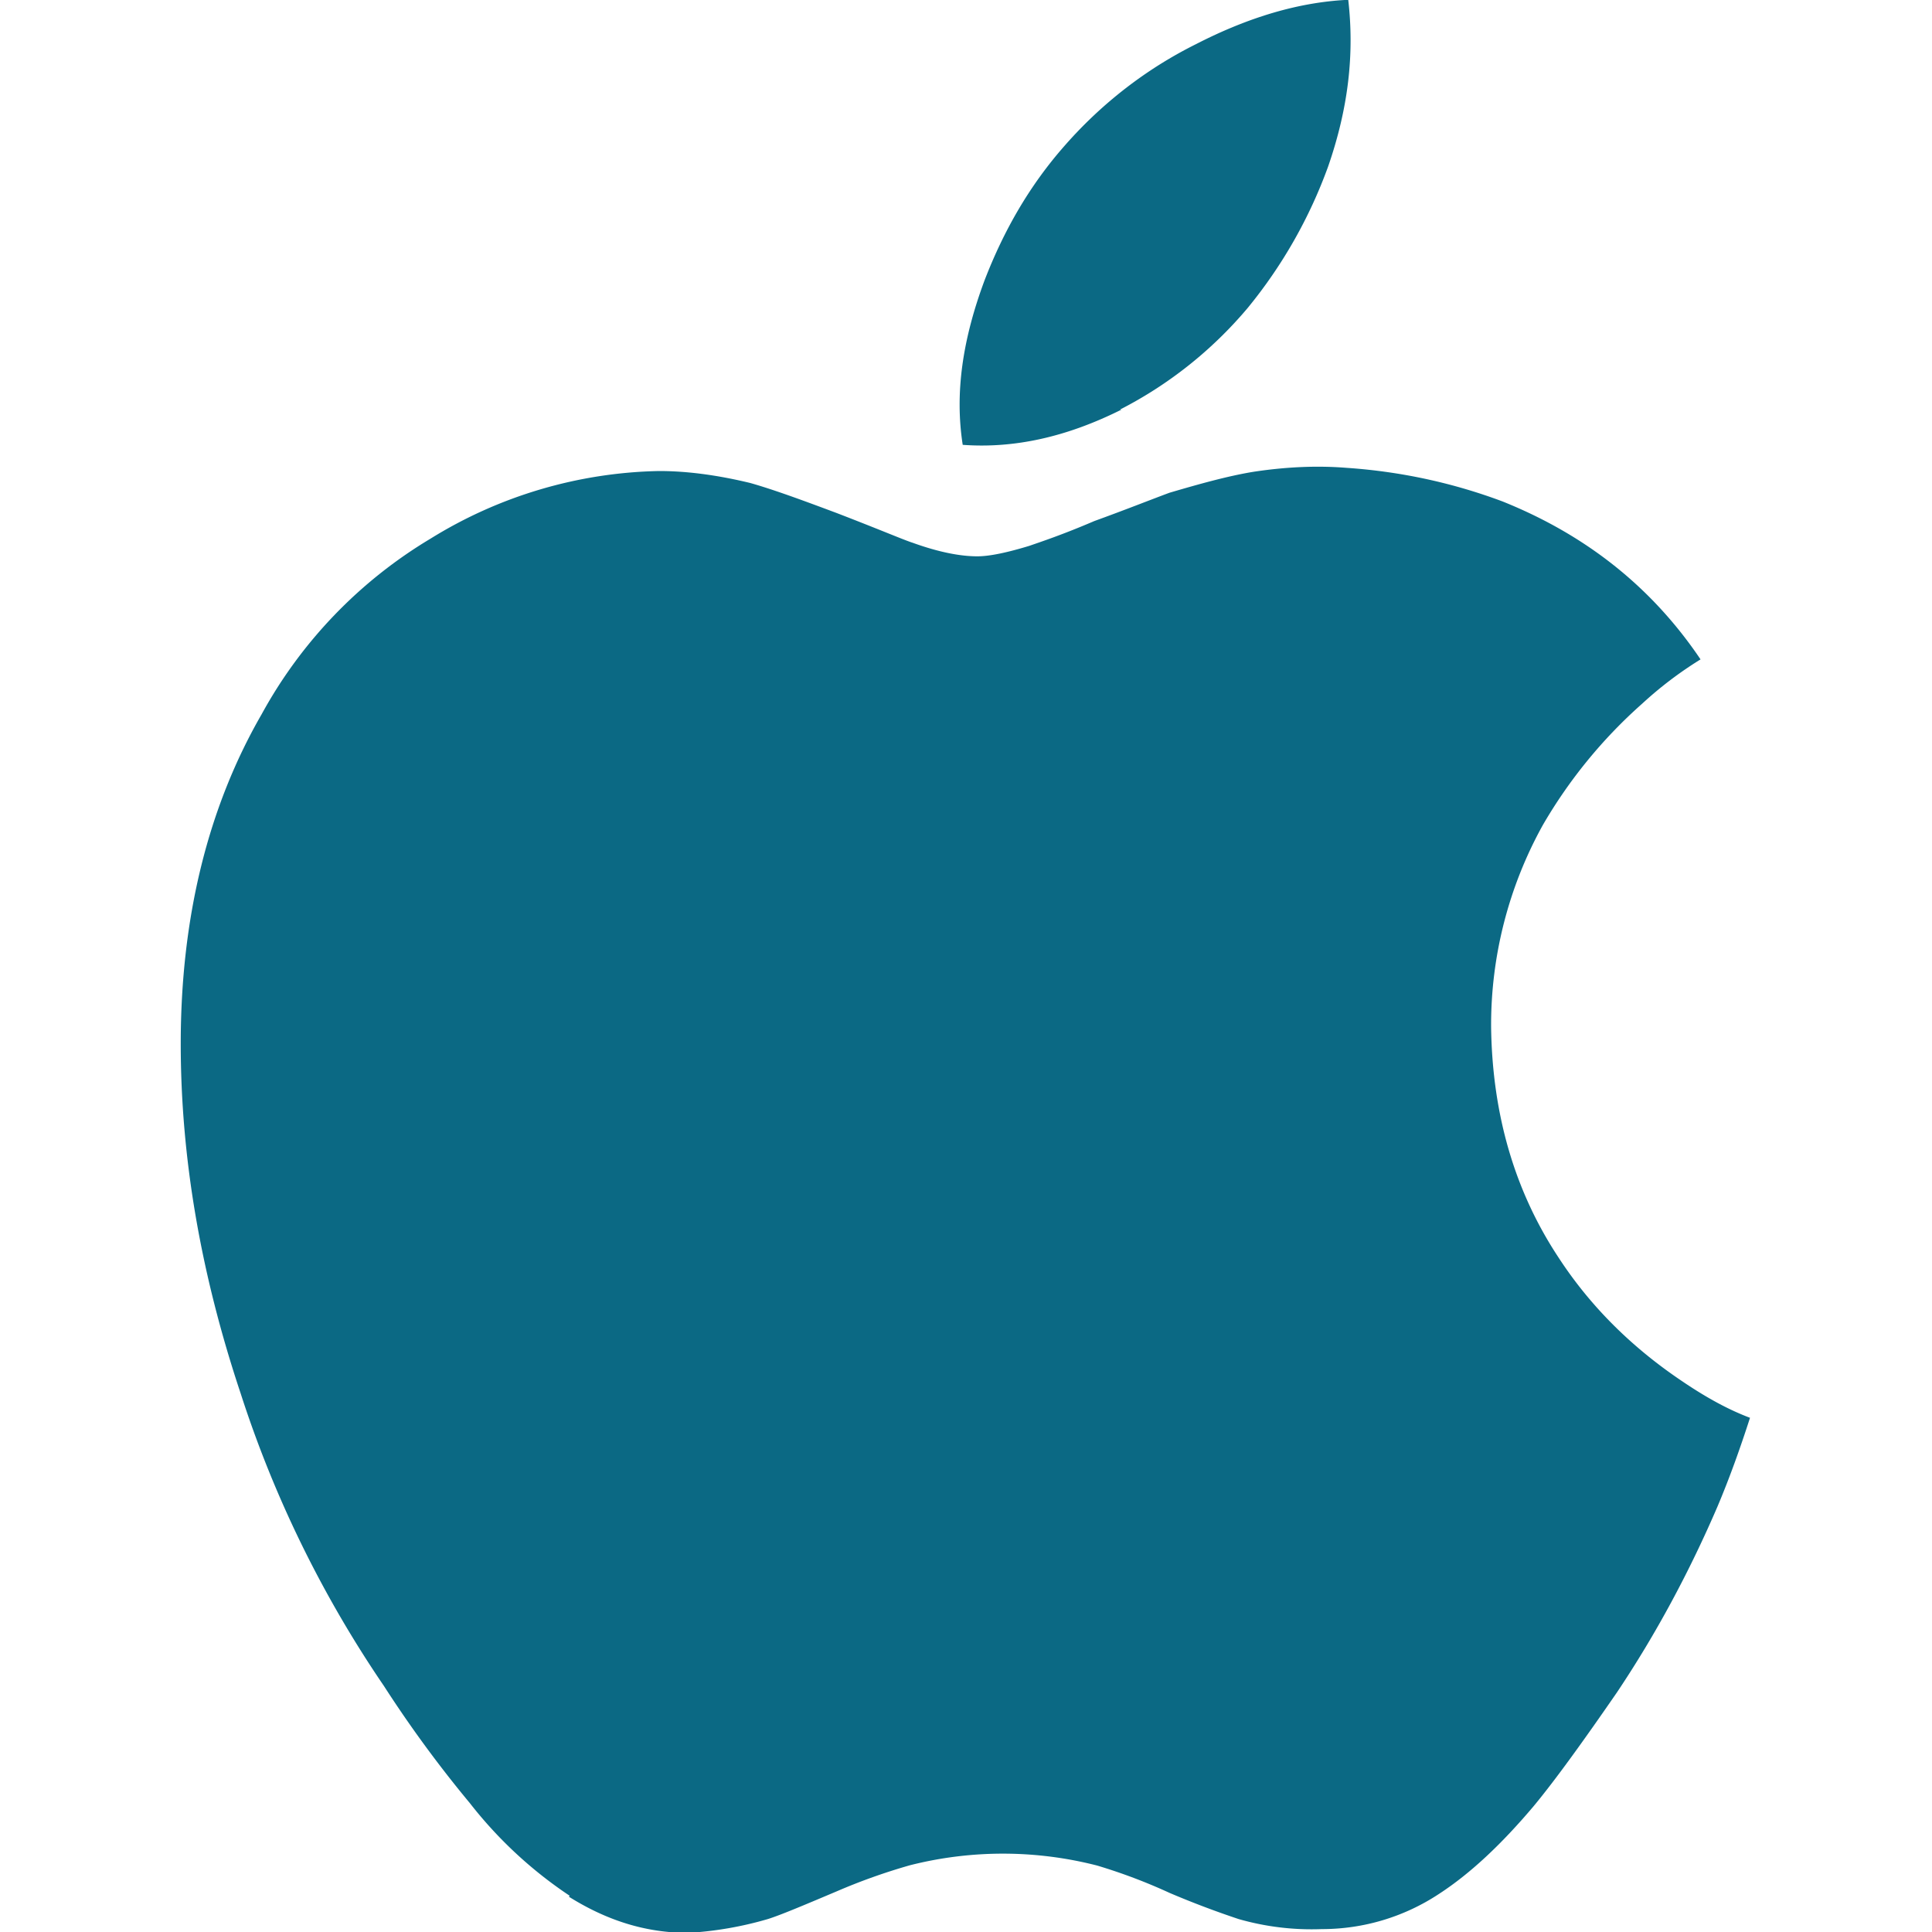 <svg width="20" height="20" fill="none" xmlns="http://www.w3.org/2000/svg"><g clip-path="url(#clip0_86_1943)"><path d="M5.899 19.626a4.407 4.407 0 01-1.035-.96 12.462 12.462 0 01-.889-1.212 11.799 11.799 0 01-1.484-3.03c-.417-1.25-.62-2.448-.62-3.62 0-1.309.284-2.451.838-3.411a4.8 4.8 0 011.748-1.817 4.656 4.656 0 012.366-.7c.293 0 .609.043.944.124.24.068.534.176.892.31.455.175.706.283.79.309.268.097.492.14.668.14.134 0 .323-.043.537-.108.121-.042.348-.117.674-.257.323-.117.576-.218.778-.293.31-.091.609-.175.876-.218.325-.049.647-.065.957-.04.592.04 1.133.167 1.618.349.85.342 1.536.876 2.047 1.634a3.964 3.964 0 00-.605.459 5.095 5.095 0 00-1.026 1.253 4.265 4.265 0 00-.537 2.1c.013.901.245 1.696.7 2.383.326.5.755.927 1.28 1.279.26.176.485.296.7.377-.101.313-.209.616-.335.915-.29.674-.635 1.319-1.042 1.927-.362.525-.645.915-.86 1.175-.335.397-.657.7-.983.912a2.196 2.196 0 01-1.211.364 2.746 2.746 0 01-.863-.104 9.49 9.49 0 01-.713-.27 5.71 5.71 0 00-.752-.284 3.919 3.919 0 00-1.937-.003 6.18 6.18 0 00-.758.27c-.348.147-.58.245-.713.287a3.697 3.697 0 01-.824.143c-.433 0-.837-.124-1.237-.375l.01-.008zM11.61 4.24c-.566.283-1.107.404-1.644.365-.084-.541 0-1.094.225-1.7.199-.517.465-.983.833-1.4.38-.433.84-.791 1.357-1.048.55-.283 1.075-.436 1.576-.459.065.567 0 1.124-.208 1.725a4.988 4.988 0 01-.833 1.465 4.268 4.268 0 01-1.322 1.052h.016z" fill="#0B6984"/></g><defs><clipPath id="clip0_86_1943"><path fill="#fff" d="M0 0h20v20H0z"/></clipPath></defs></svg>